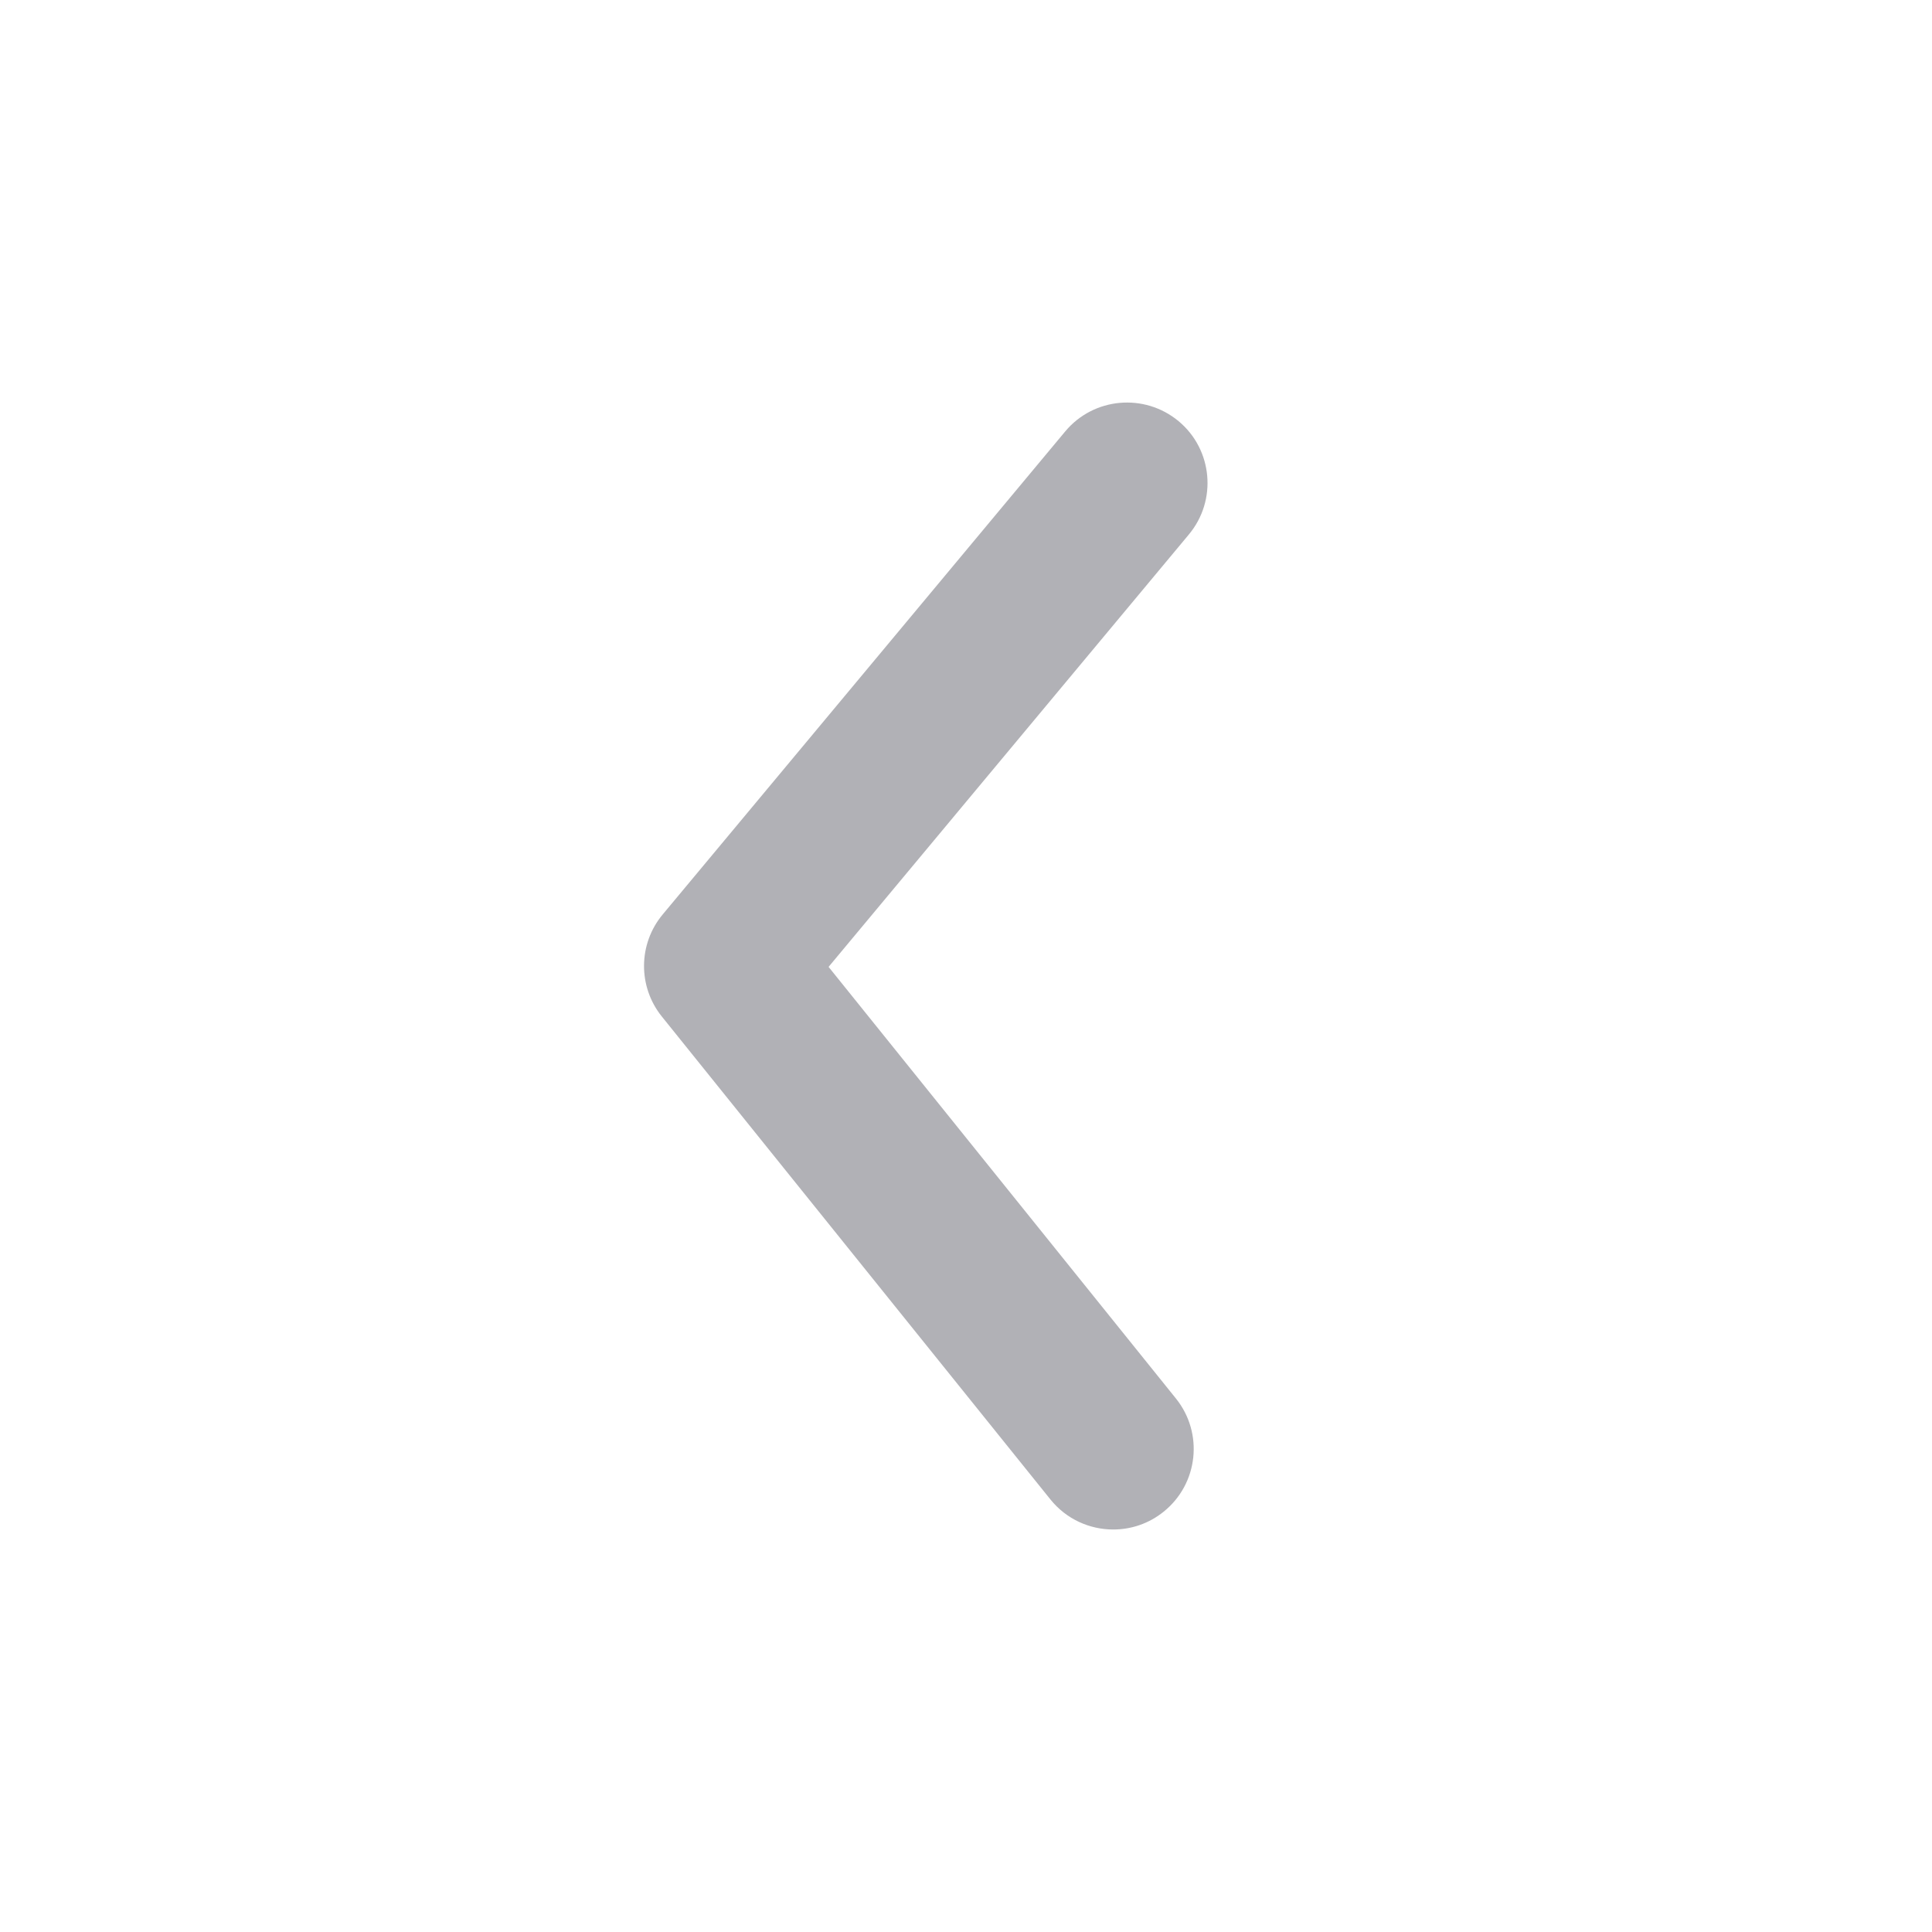 <svg width="24" height="24" viewBox="0 0 24 24" fill="none" xmlns="http://www.w3.org/2000/svg">
<path fill-rule="evenodd" clip-rule="evenodd" d="M13.829 19C13.537 19 13.247 18.873 13.049 18.627L8.221 12.627C7.923 12.256 7.927 11.726 8.232 11.36L13.232 5.36C13.585 4.936 14.216 4.879 14.641 5.232C15.065 5.585 15.122 6.216 14.768 6.64L10.293 12.011L14.608 17.373C14.954 17.803 14.886 18.433 14.455 18.779C14.271 18.928 14.049 19 13.829 19Z" fill="#B1B1B6"/>
</svg>

